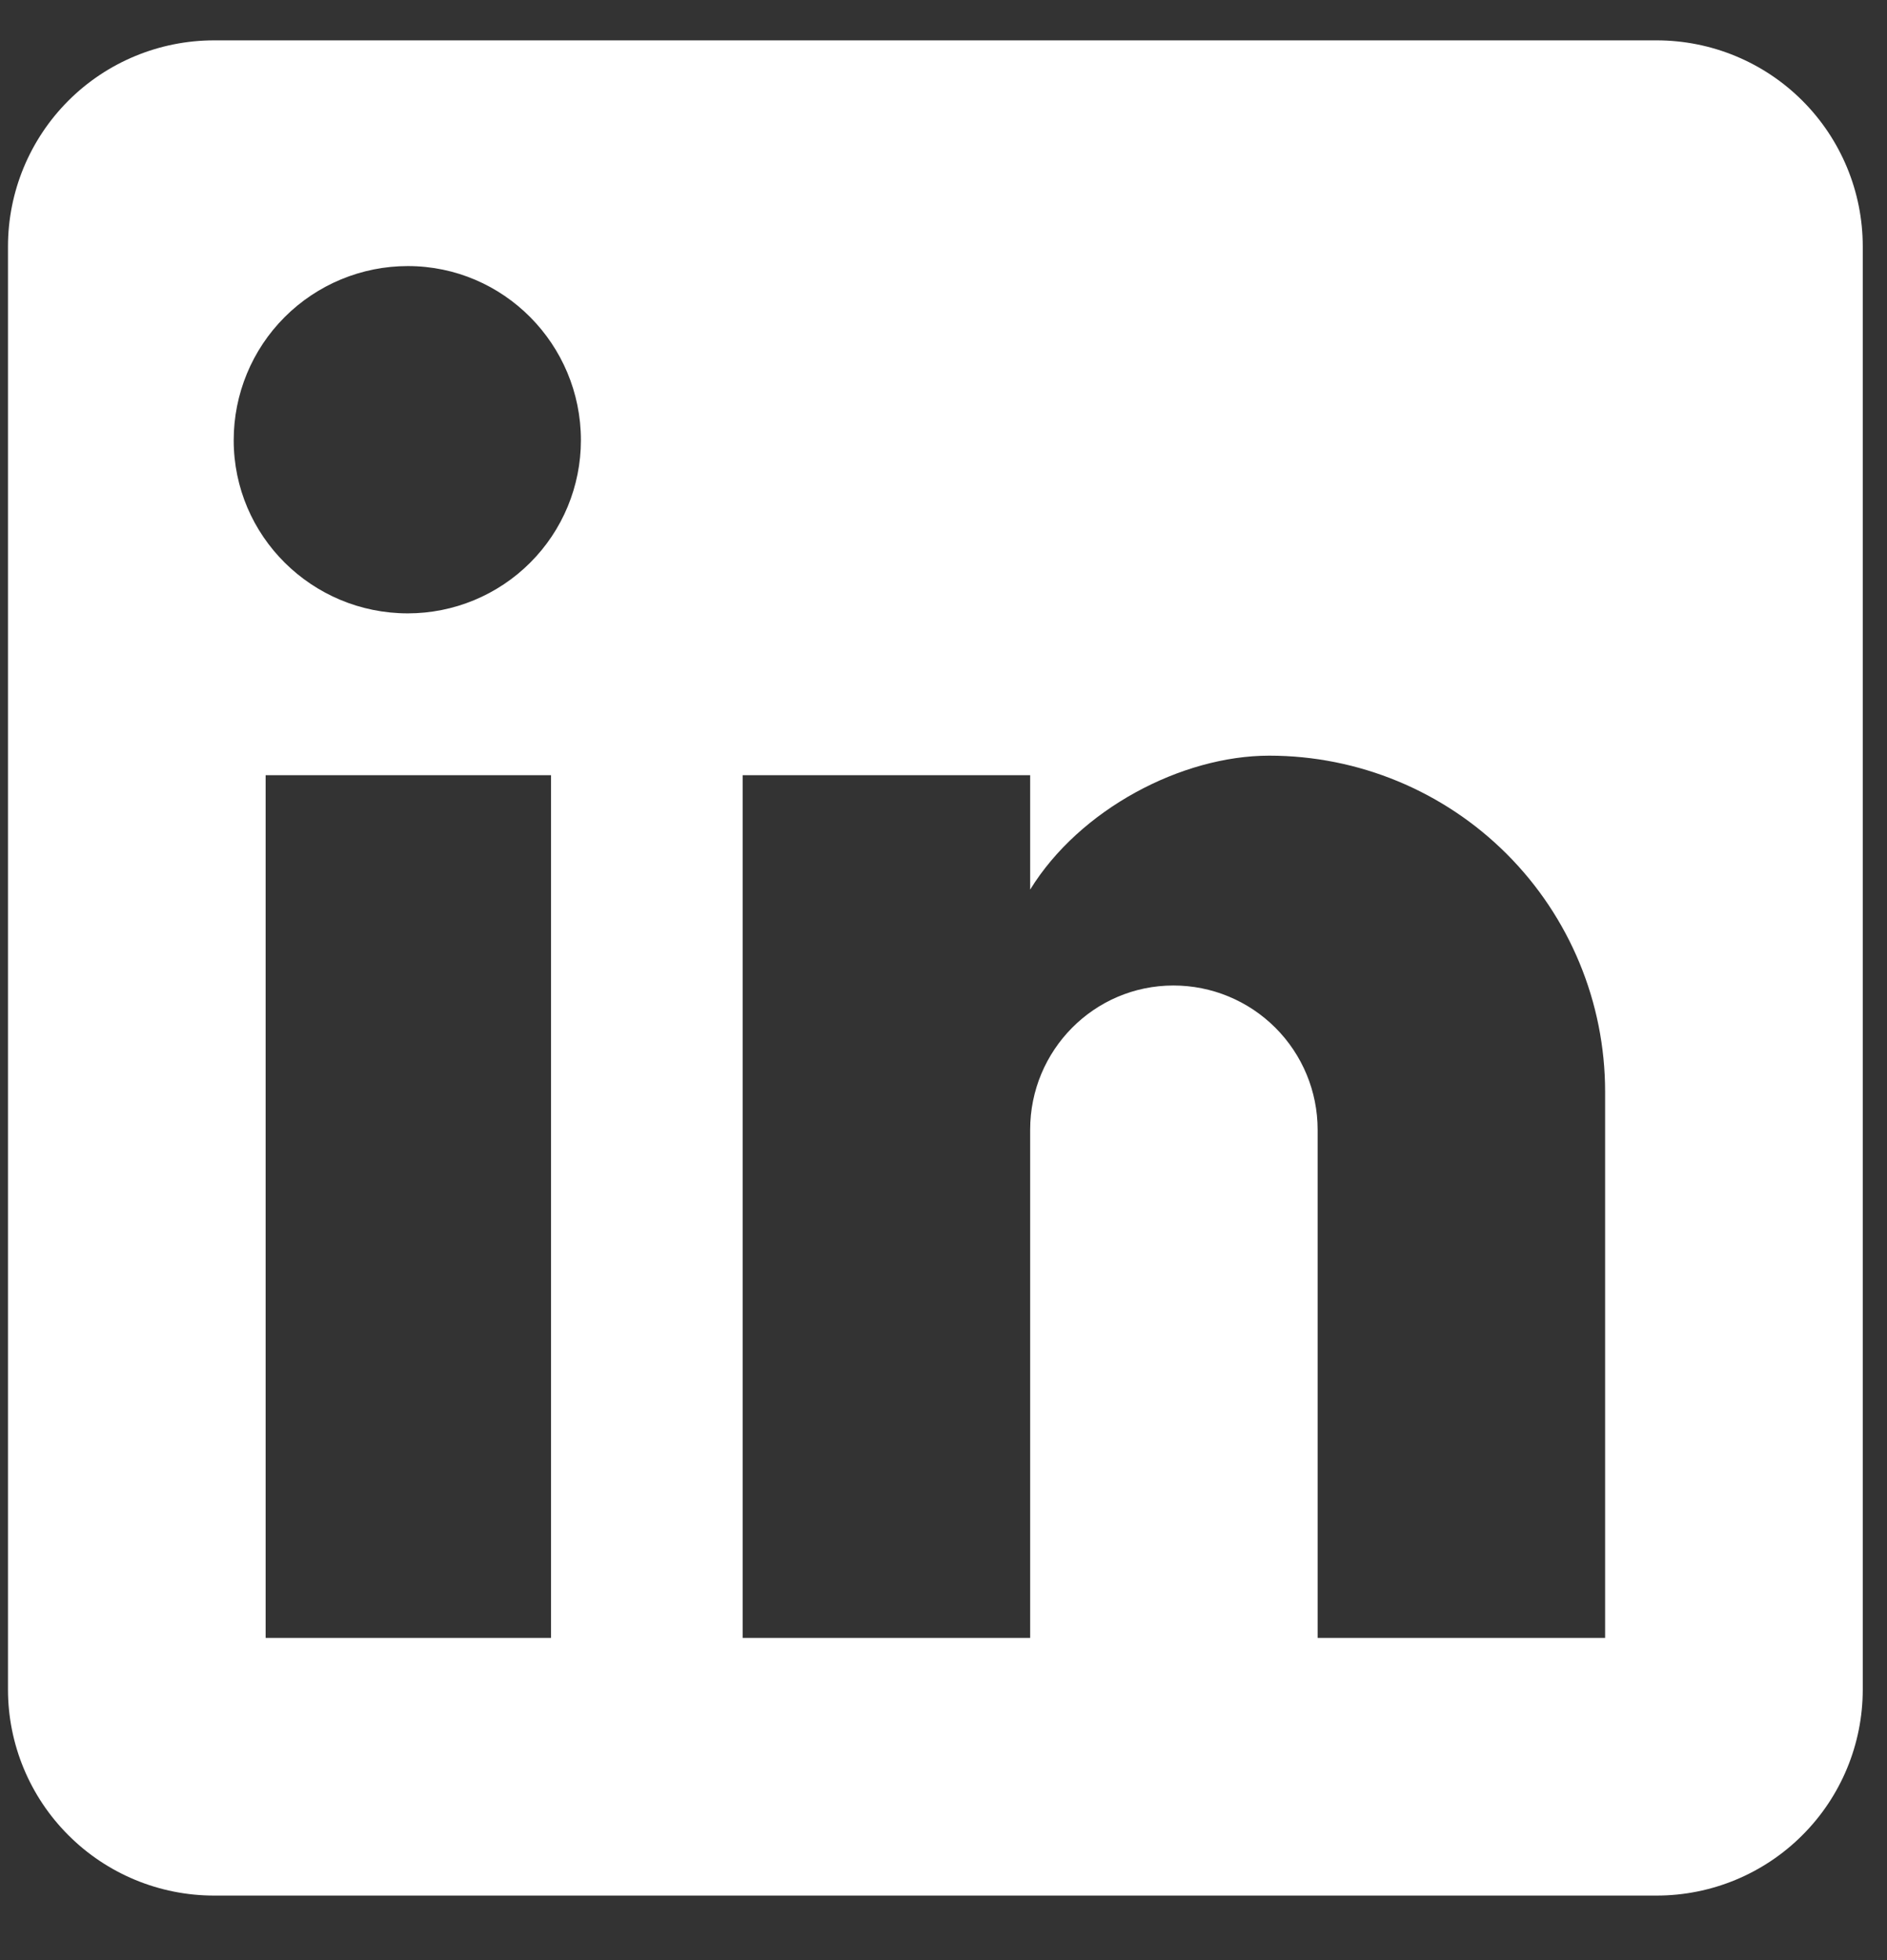 <svg width="26" height="27" viewBox="0 0 26 27" fill="none" xmlns="http://www.w3.org/2000/svg">
<rect x="0" y="0" width="26" height="27" fill="#333333" stroke="none"/>
<path d="M22.826 0.556C23.579 0.556 24.302 0.855 24.834 1.387C25.367 1.92 25.666 2.642 25.666 3.395V23.272C25.666 24.025 25.367 24.747 24.834 25.279C24.302 25.812 23.579 26.111 22.826 26.111H2.95C2.197 26.111 1.474 25.812 0.942 25.279C0.409 24.747 0.11 24.025 0.11 23.272V3.395C0.11 2.642 0.409 1.92 0.942 1.387C1.474 0.855 2.197 0.556 2.95 0.556H22.826ZM22.116 22.562V15.037C22.116 13.81 21.629 12.632 20.761 11.764C19.893 10.896 18.715 10.409 17.488 10.409C16.281 10.409 14.876 11.147 14.194 12.254V10.678H10.233V22.562H14.194V15.562C14.194 14.469 15.074 13.575 16.168 13.575C16.695 13.575 17.2 13.784 17.573 14.157C17.946 14.53 18.155 15.035 18.155 15.562V22.562H22.116ZM5.619 8.449C6.251 8.449 6.858 8.198 7.305 7.751C7.753 7.304 8.004 6.697 8.004 6.064C8.004 4.744 6.939 3.665 5.619 3.665C4.983 3.665 4.372 3.918 3.922 4.368C3.472 4.818 3.22 5.428 3.22 6.064C3.22 7.385 4.299 8.449 5.619 8.449M7.592 22.562V10.678H3.66V22.562H7.592V22.562Z" fill="white"/>
</svg>
